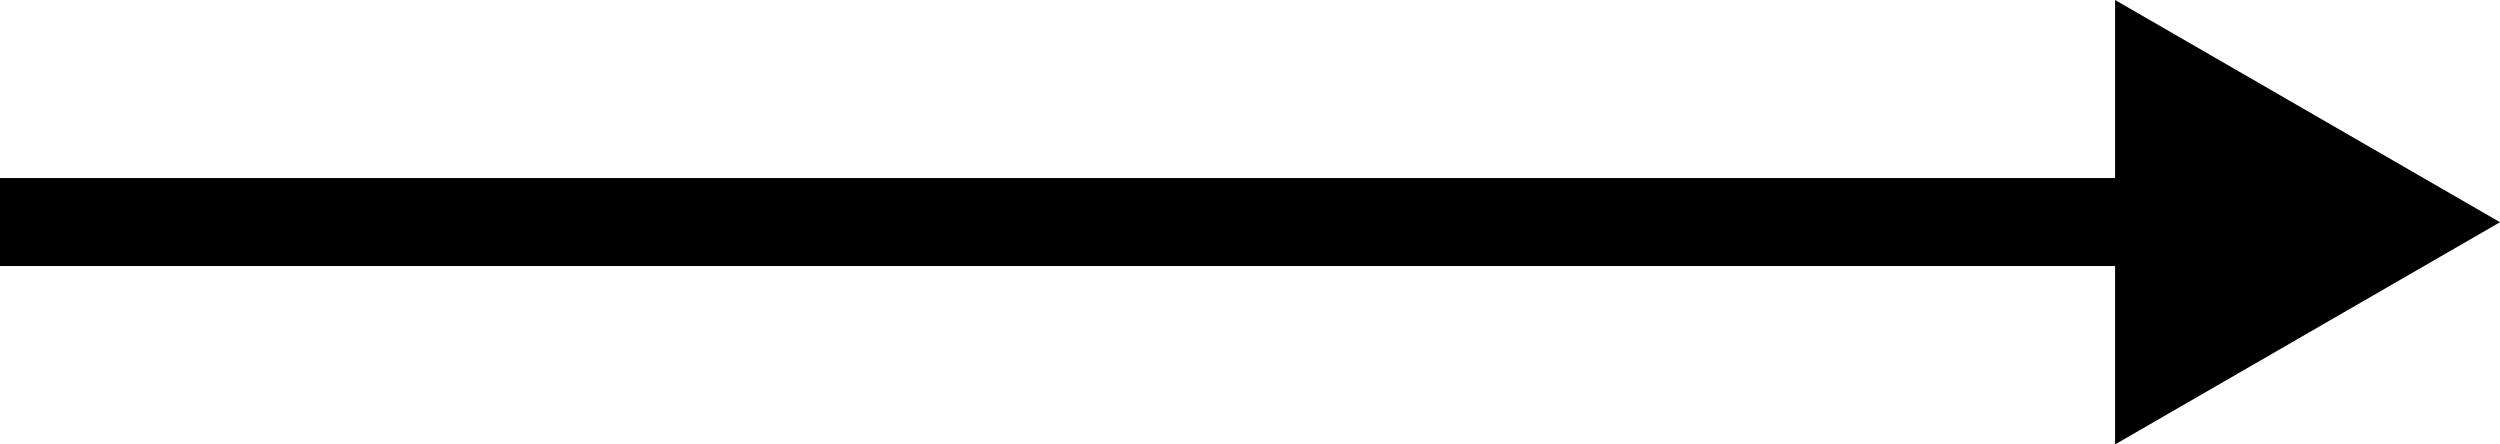 <svg id="Group_1332" data-name="Group 1332" xmlns="http://www.w3.org/2000/svg" width="28.408" height="5.05" viewBox="0 0 28.408 5.05">
  <path id="Path_24928" data-name="Path 24928" d="M3114.726,1523h-25.2" transform="translate(-3089.529 -1520.477)" fill="none" stroke="currentColor" stroke-width="1"/>
  <path id="path5019" d="M137.623-4.153l-4.374,2.525v-5.05Z" transform="translate(-109.215 6.678)" fill="currentColor"/>
</svg>
